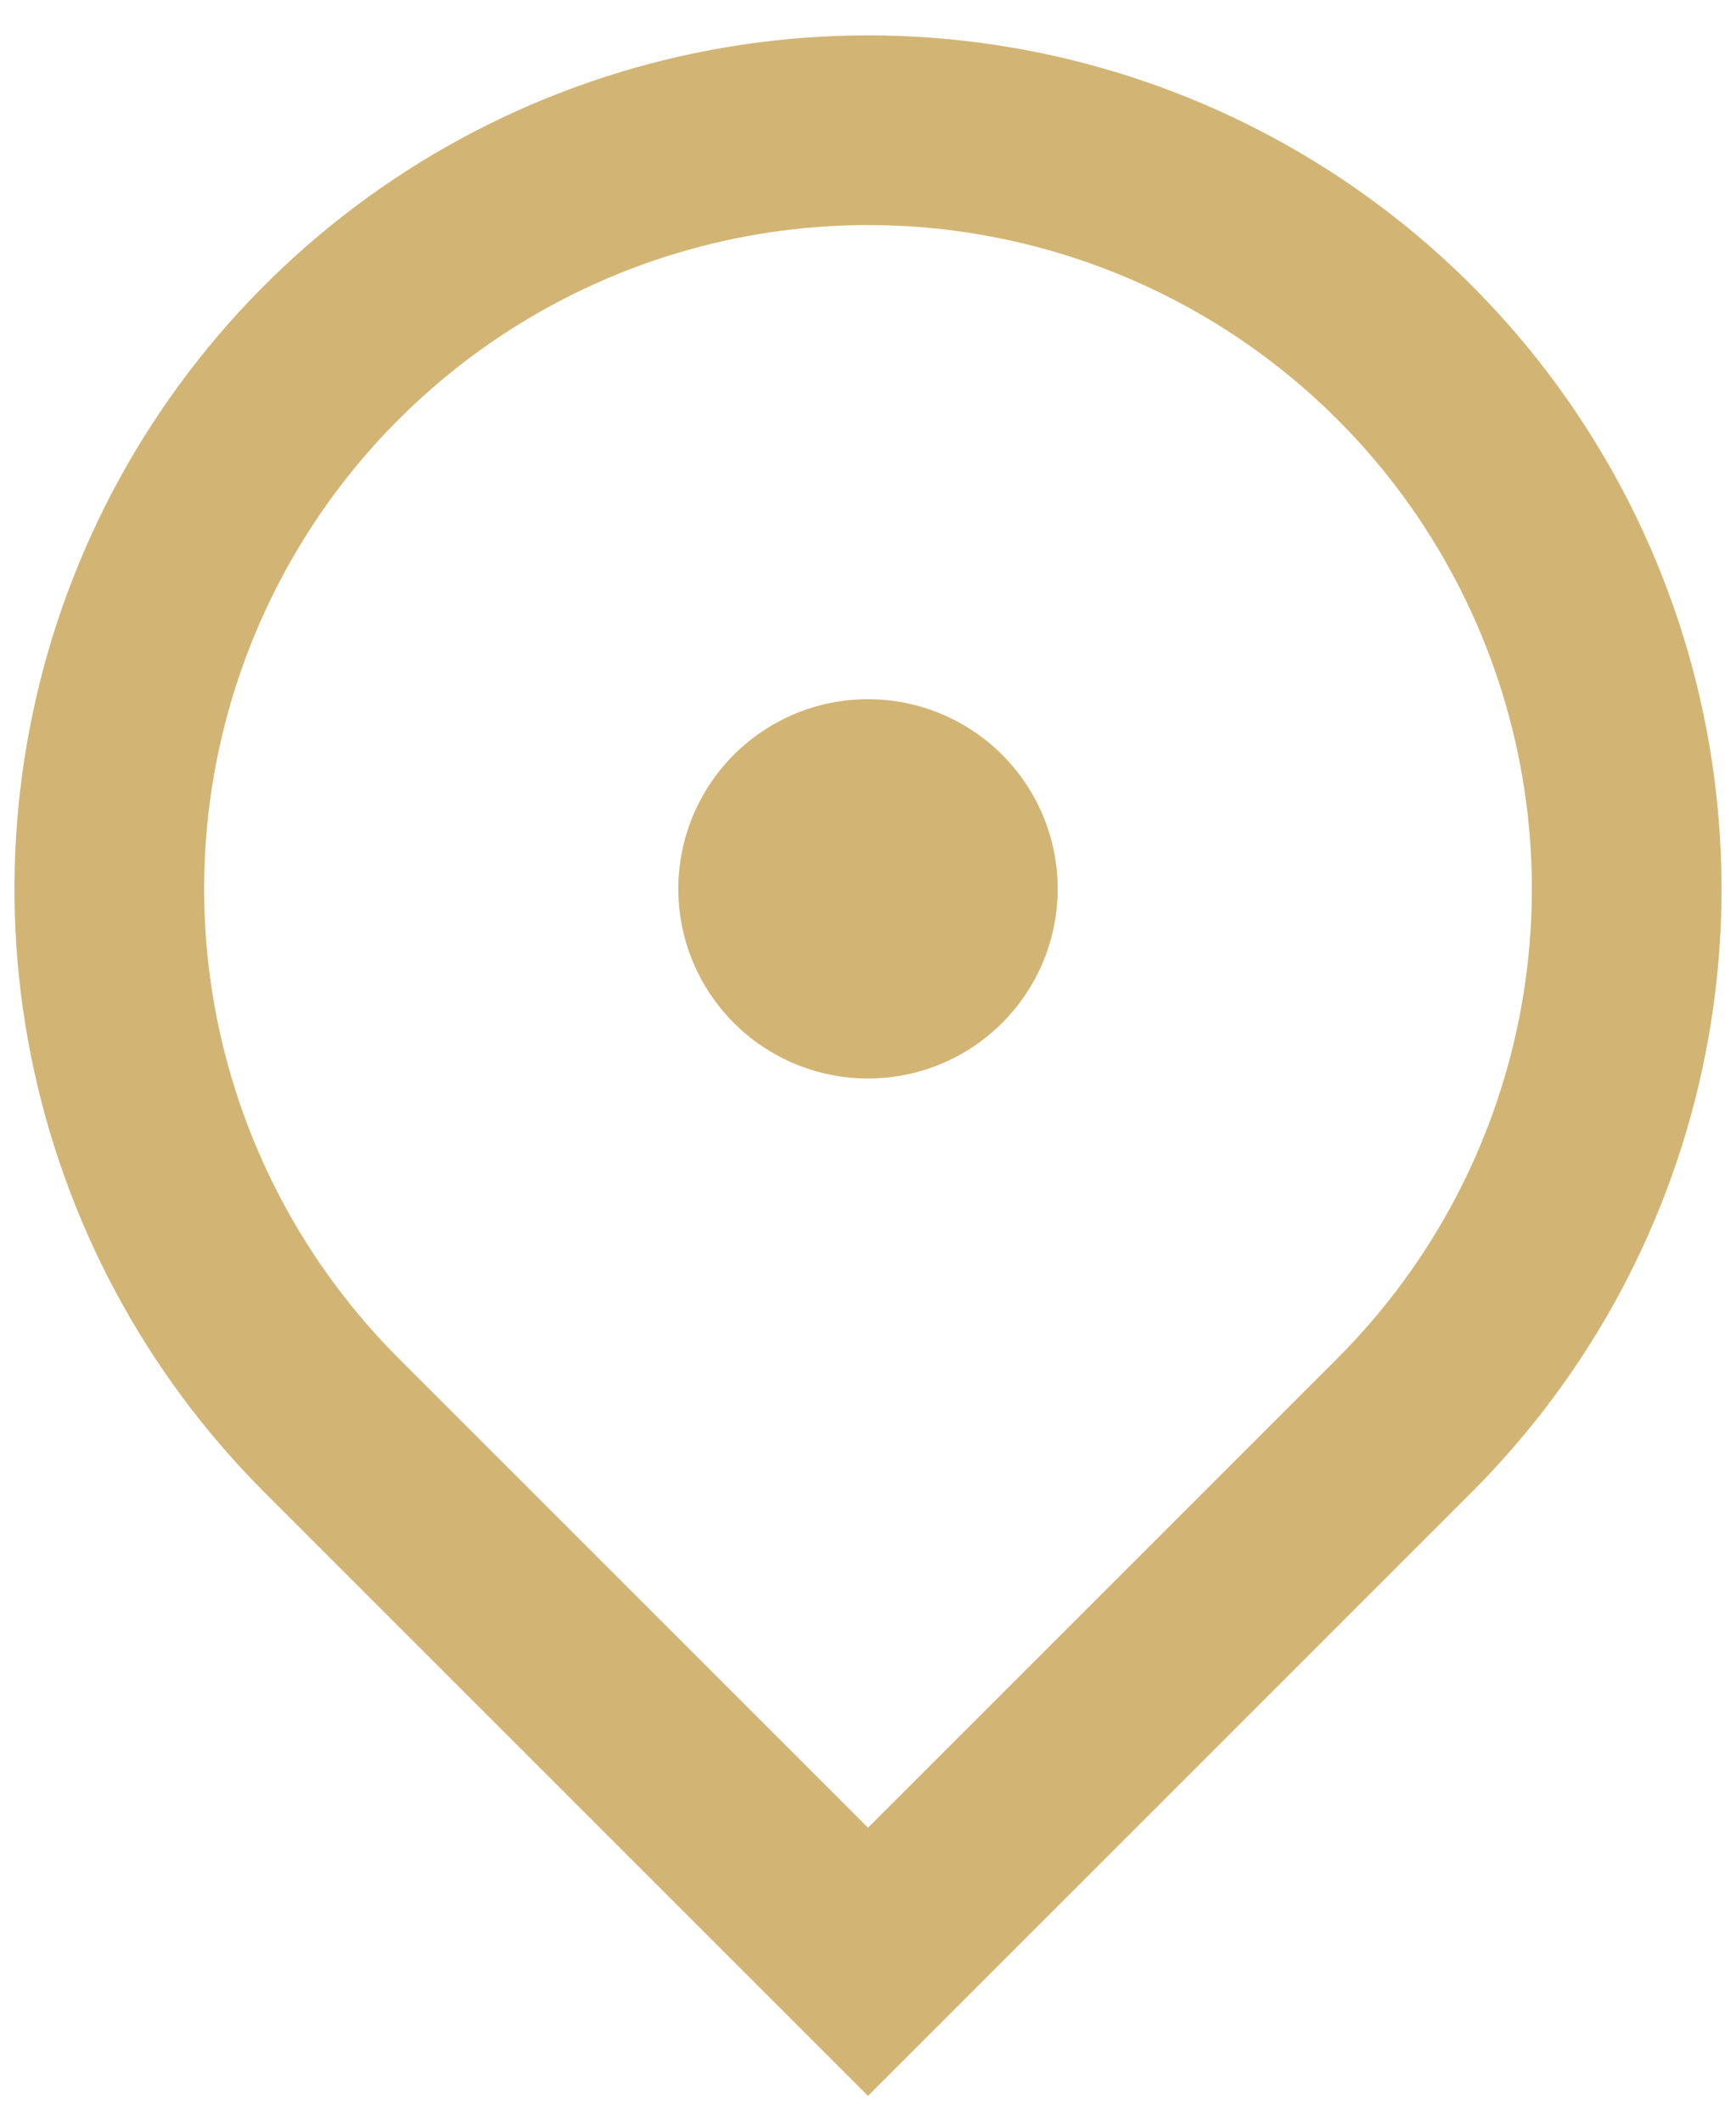 <svg width="45" height="55" viewBox="0 0 45 55" fill="none" xmlns="http://www.w3.org/2000/svg">
<path d="M22.5 54.331L6.855 38.686C3.761 35.592 1.654 31.65 0.8 27.358C-0.054 23.066 0.385 18.618 2.059 14.575C3.734 10.532 6.57 7.077 10.208 4.645C13.847 2.214 18.124 0.917 22.5 0.917C26.876 0.917 31.154 2.214 34.792 4.645C38.43 7.077 41.266 10.532 42.941 14.575C44.615 18.618 45.054 23.066 44.2 27.358C43.346 31.65 41.239 35.592 38.145 38.686L22.5 54.331ZM34.669 35.21C37.075 32.804 38.714 29.737 39.378 26.399C40.042 23.061 39.701 19.601 38.398 16.457C37.096 13.313 34.89 10.625 32.06 8.734C29.23 6.844 25.903 5.834 22.5 5.834C19.097 5.834 15.77 6.844 12.94 8.734C10.11 10.625 7.904 13.313 6.602 16.457C5.299 19.601 4.958 23.061 5.622 26.399C6.286 29.737 7.925 32.804 10.331 35.21L22.5 47.379L34.669 35.21ZM22.5 27.958C21.196 27.958 19.945 27.44 19.023 26.518C18.101 25.596 17.583 24.346 17.583 23.042C17.583 21.738 18.101 20.487 19.023 19.565C19.945 18.643 21.196 18.125 22.5 18.125C23.804 18.125 25.055 18.643 25.977 19.565C26.899 20.487 27.417 21.738 27.417 23.042C27.417 24.346 26.899 25.596 25.977 26.518C25.055 27.44 23.804 27.958 22.5 27.958Z" fill="#D2B574"/>
</svg>
